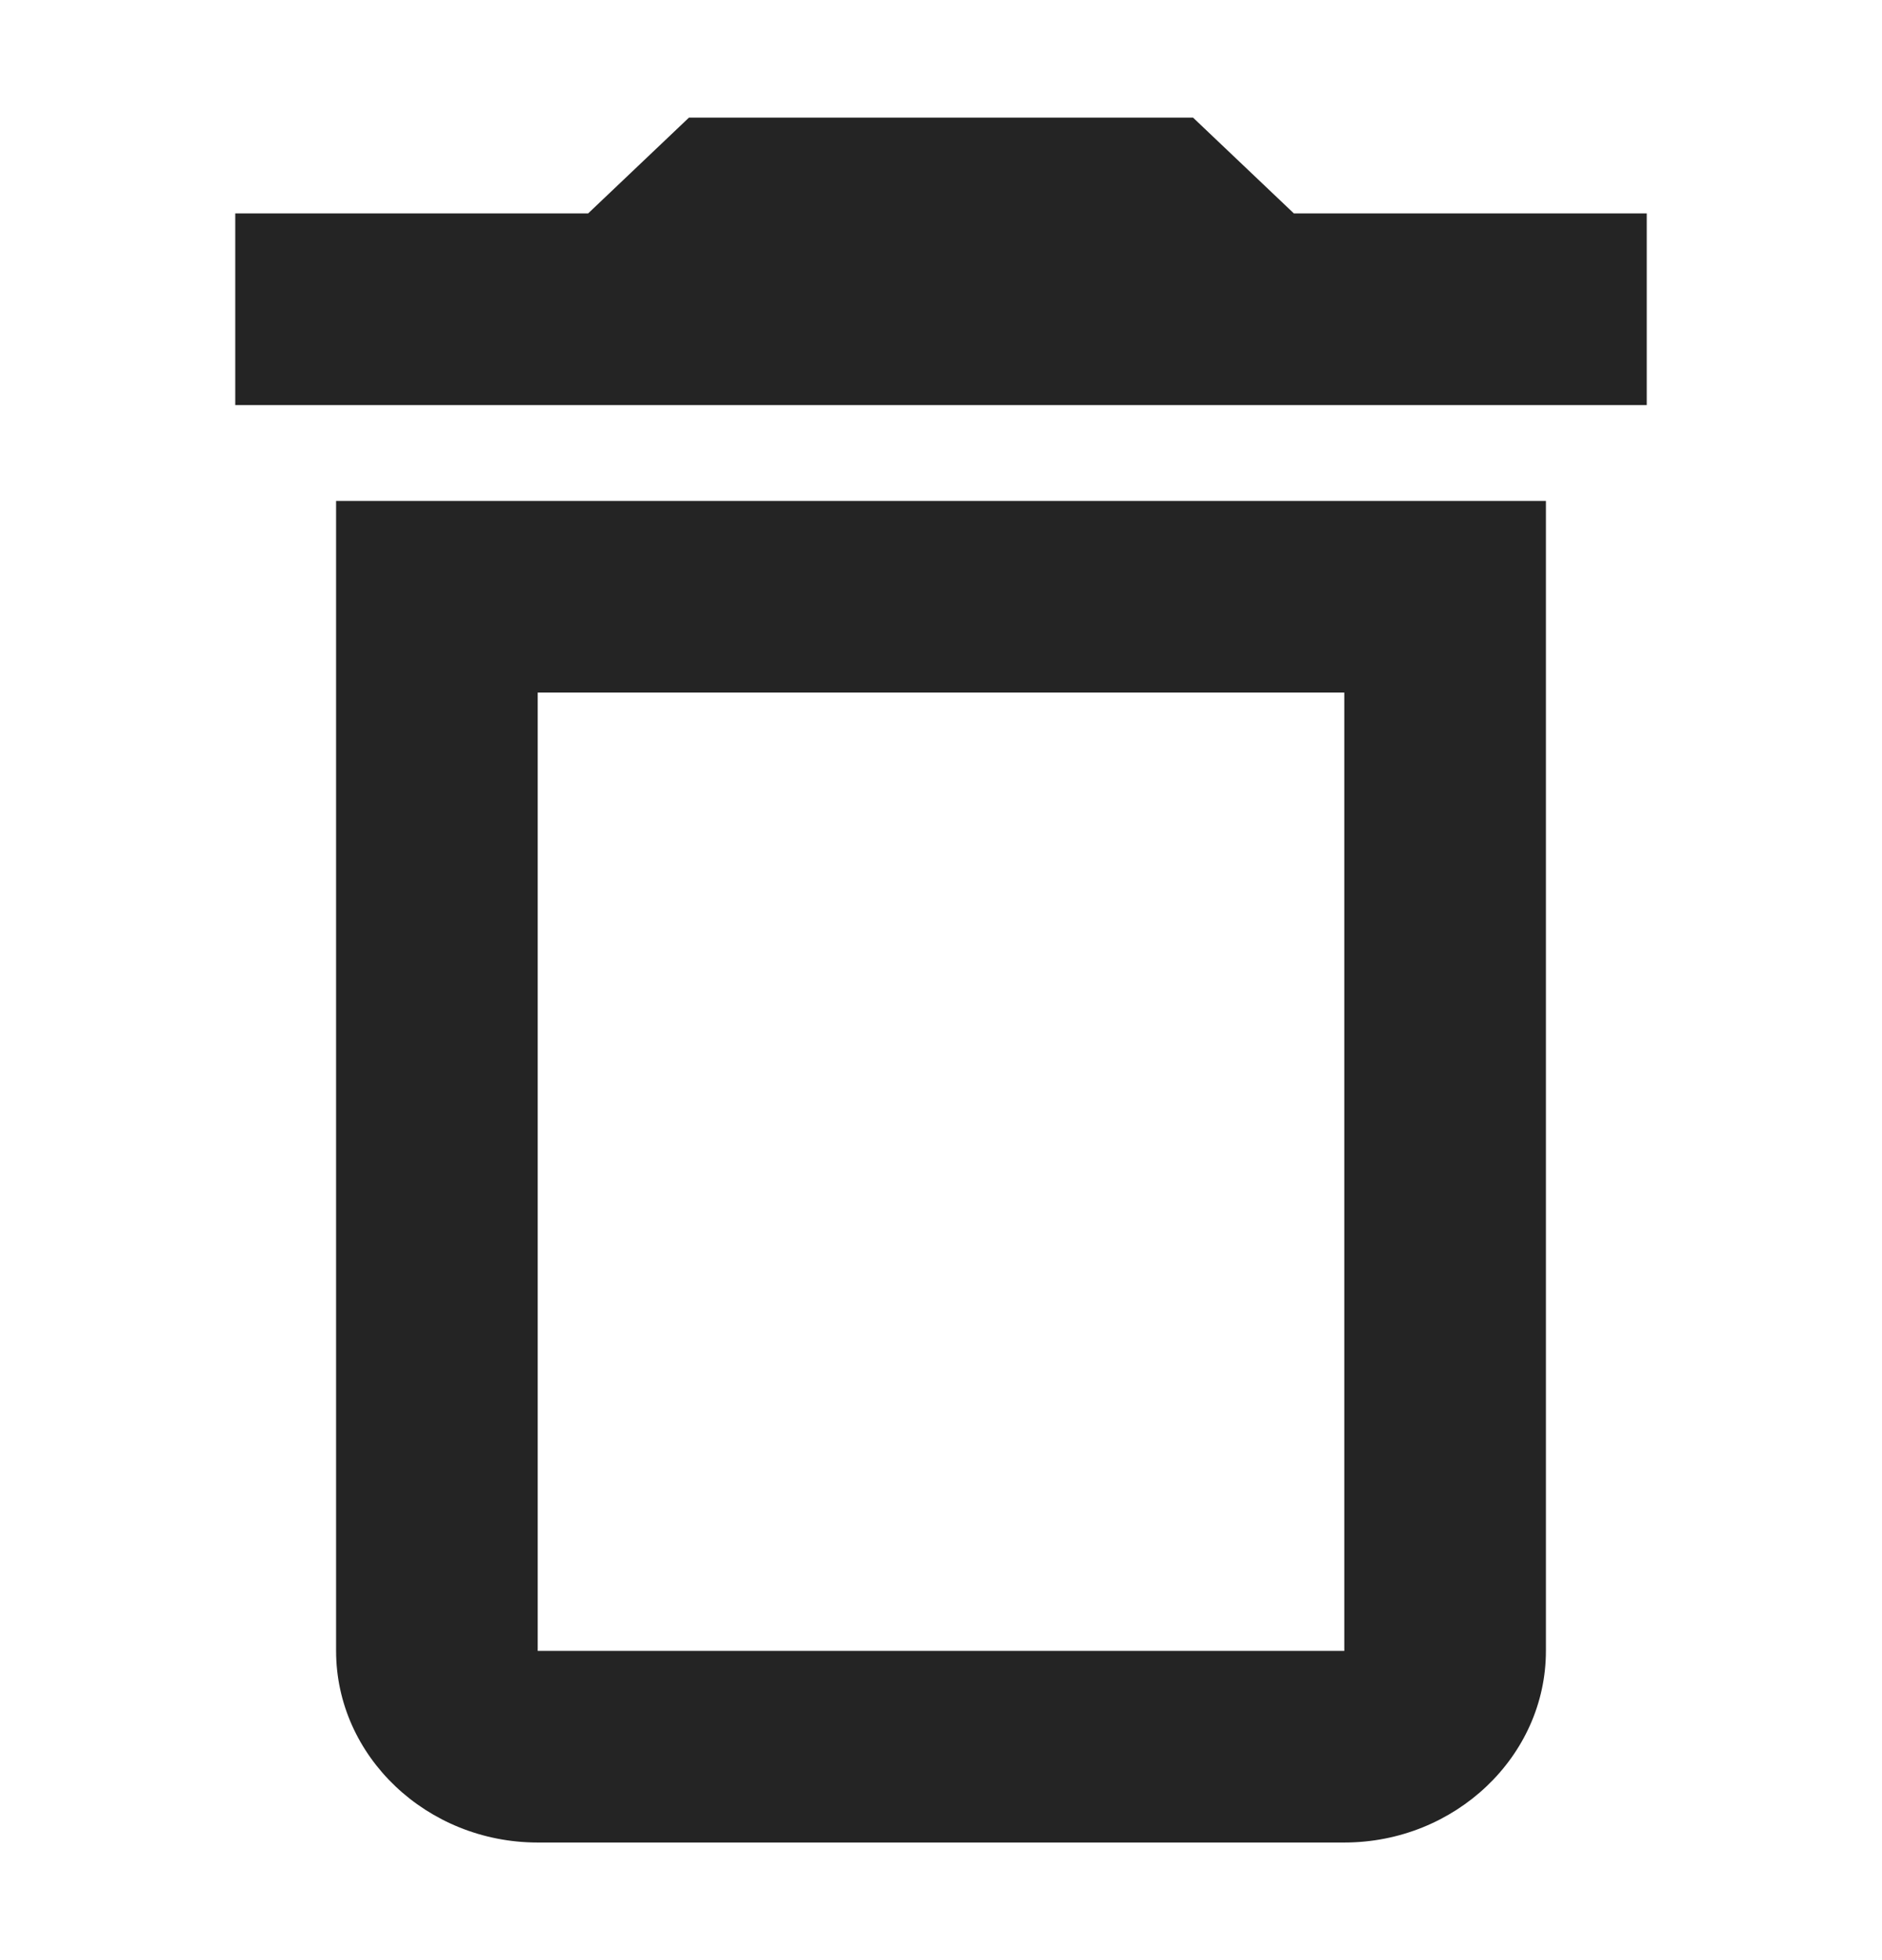 <svg width="24" height="25" viewBox="0 0 24 25" fill="none" xmlns="http://www.w3.org/2000/svg">
<path d="M17.143 8.833V21.056H6.857V8.833H17.143ZM15.214 1.5H8.786L7.5 2.722H3V5.167H21V2.722H16.5L15.214 1.5ZM19.714 6.389H4.286V21.056C4.286 22.4 5.443 23.5 6.857 23.5H17.143C18.557 23.5 19.714 22.4 19.714 21.056V6.389Z" fill="#242424"/>
</svg>
